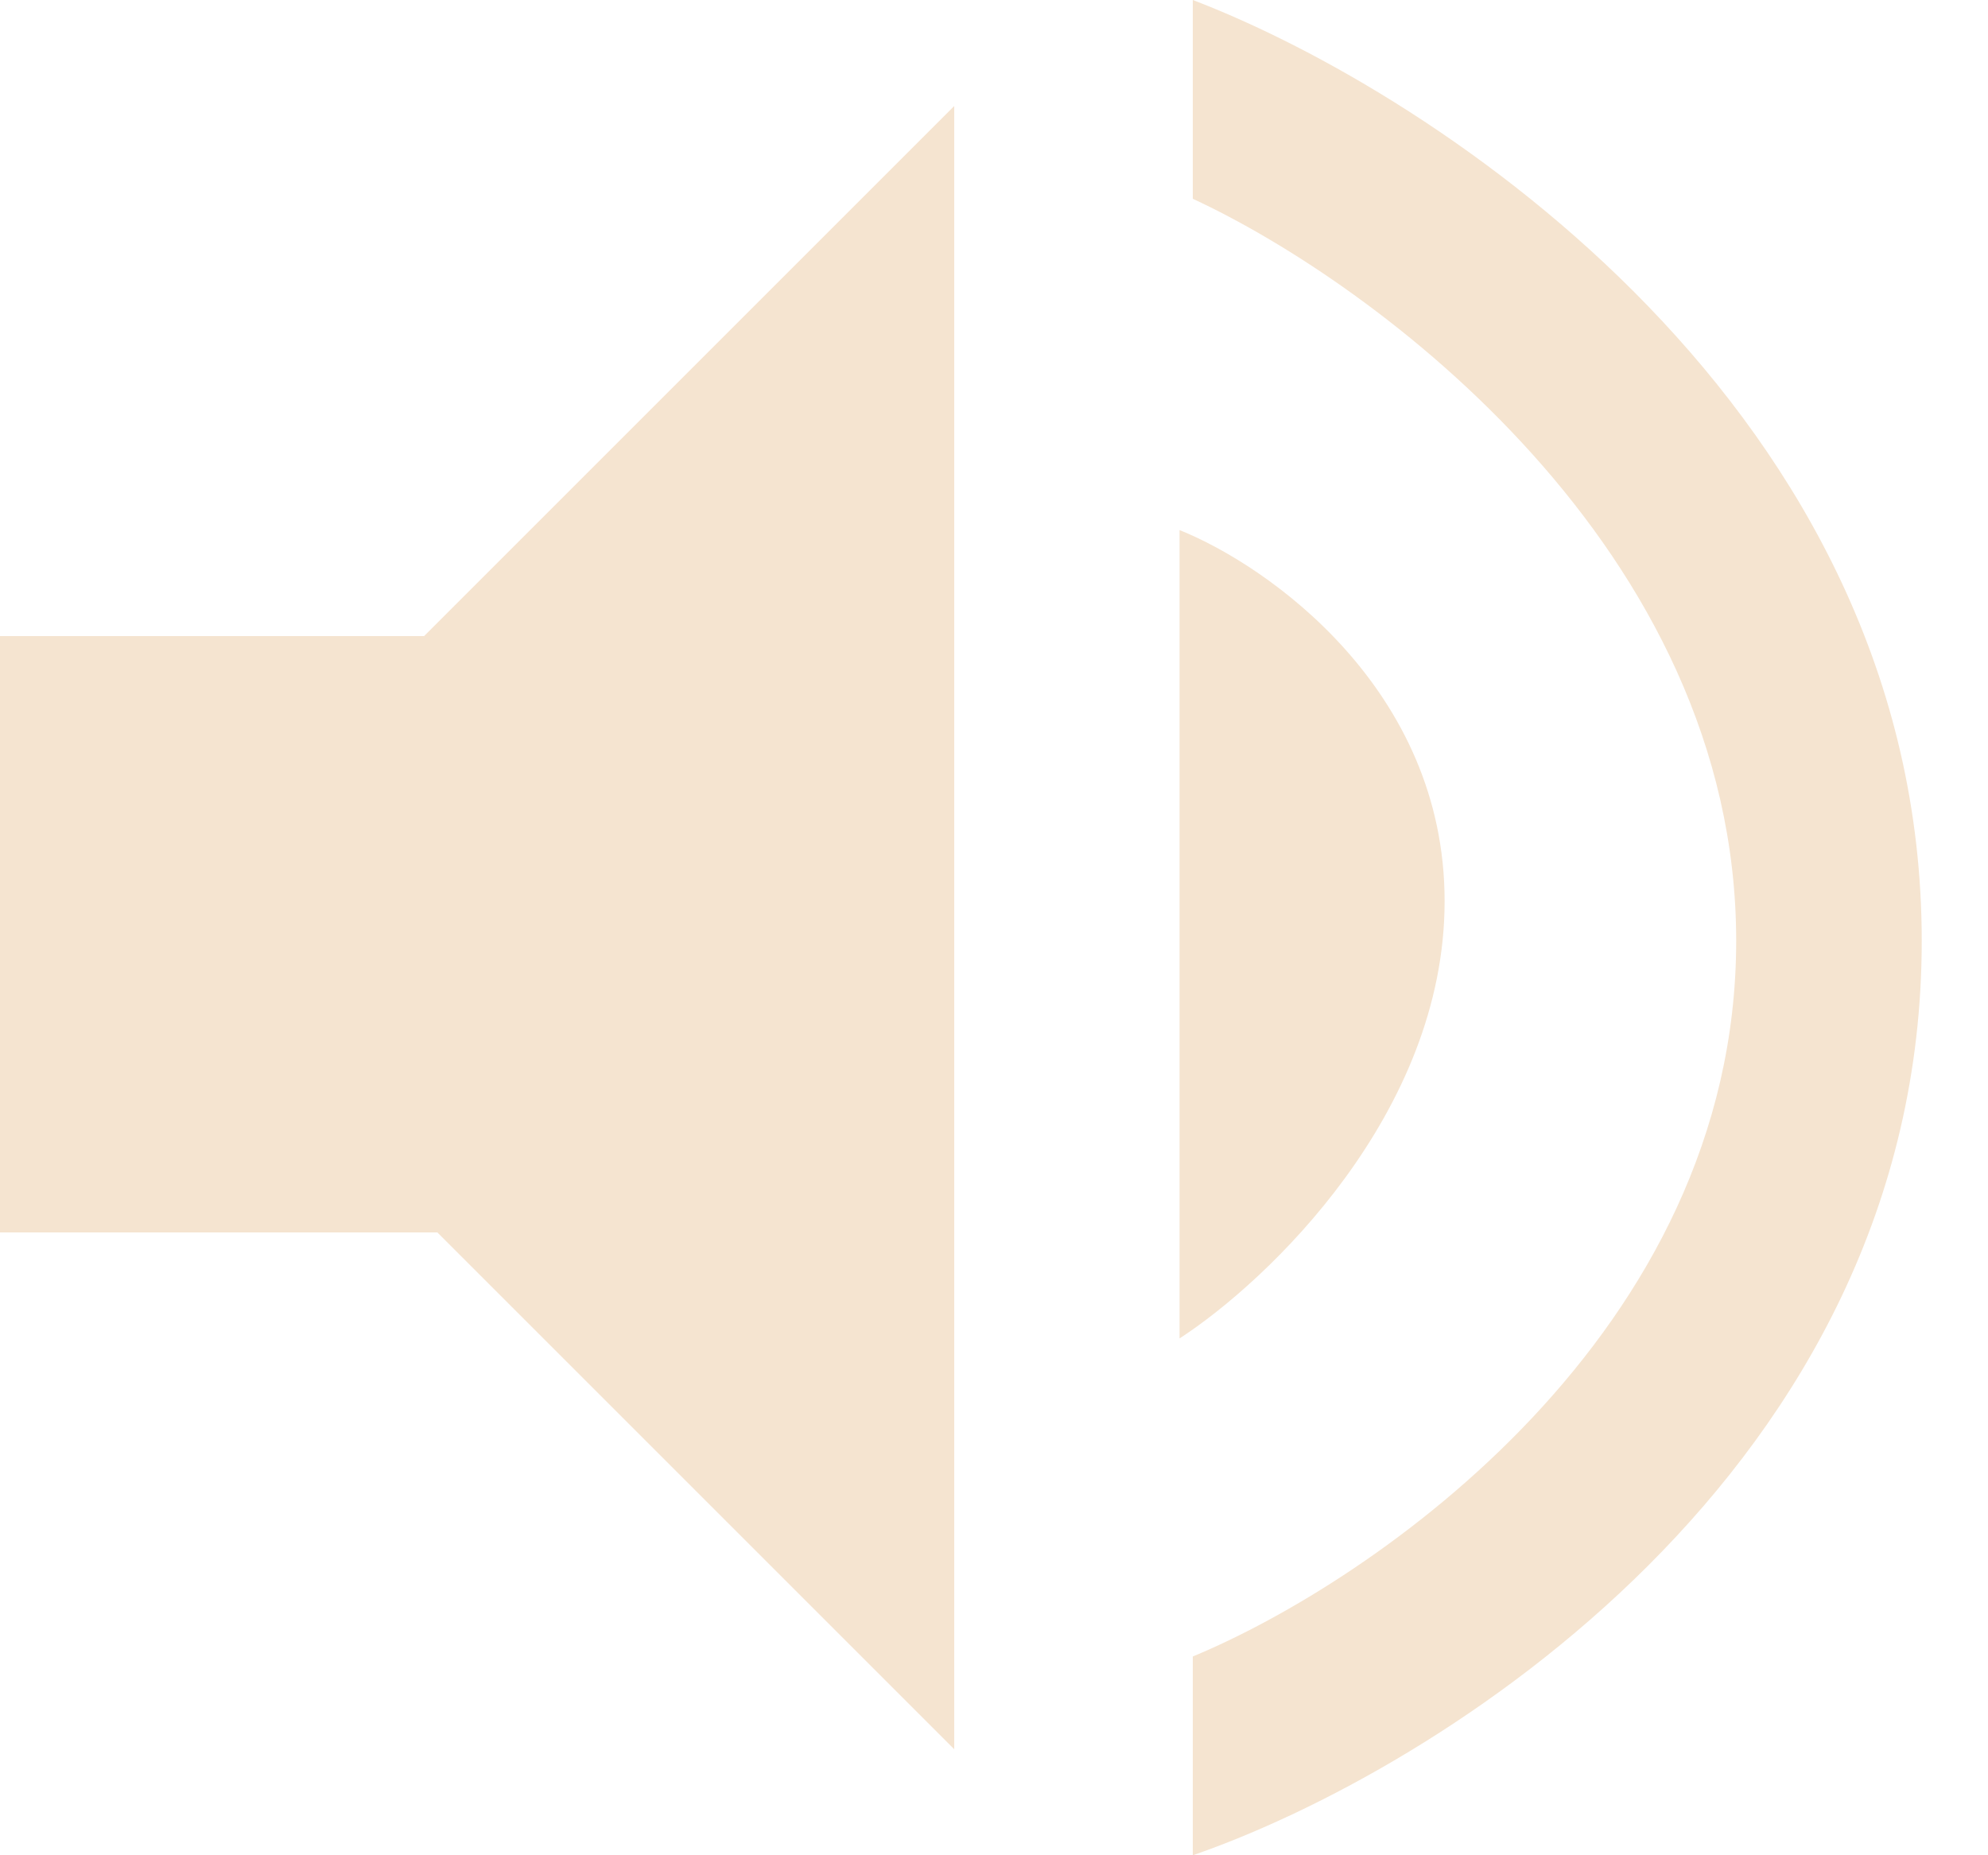 <svg width="15" height="14" viewBox="0 0 15 14" fill="none" xmlns="http://www.w3.org/2000/svg">
<path fill-rule="evenodd" clip-rule="evenodd" d="M9 0V1.5C10.367 2.133 13.1 4.14 13.1 7.1C13.1 10.06 10.367 11.933 9 12.5V14C10.833 13.367 14.5 11.1 14.5 7.1C14.5 3.1 10.833 0.7 9 0ZM0 4.8V9.3H3.3L7.2 13.2V0.8L3.2 4.8H0ZM8.9 4V10.1C9.567 9.667 10.9 8.4 10.9 6.8C10.9 5.2 9.567 4.267 8.9 4Z" fill="#F5E4D0"/>
</svg>
